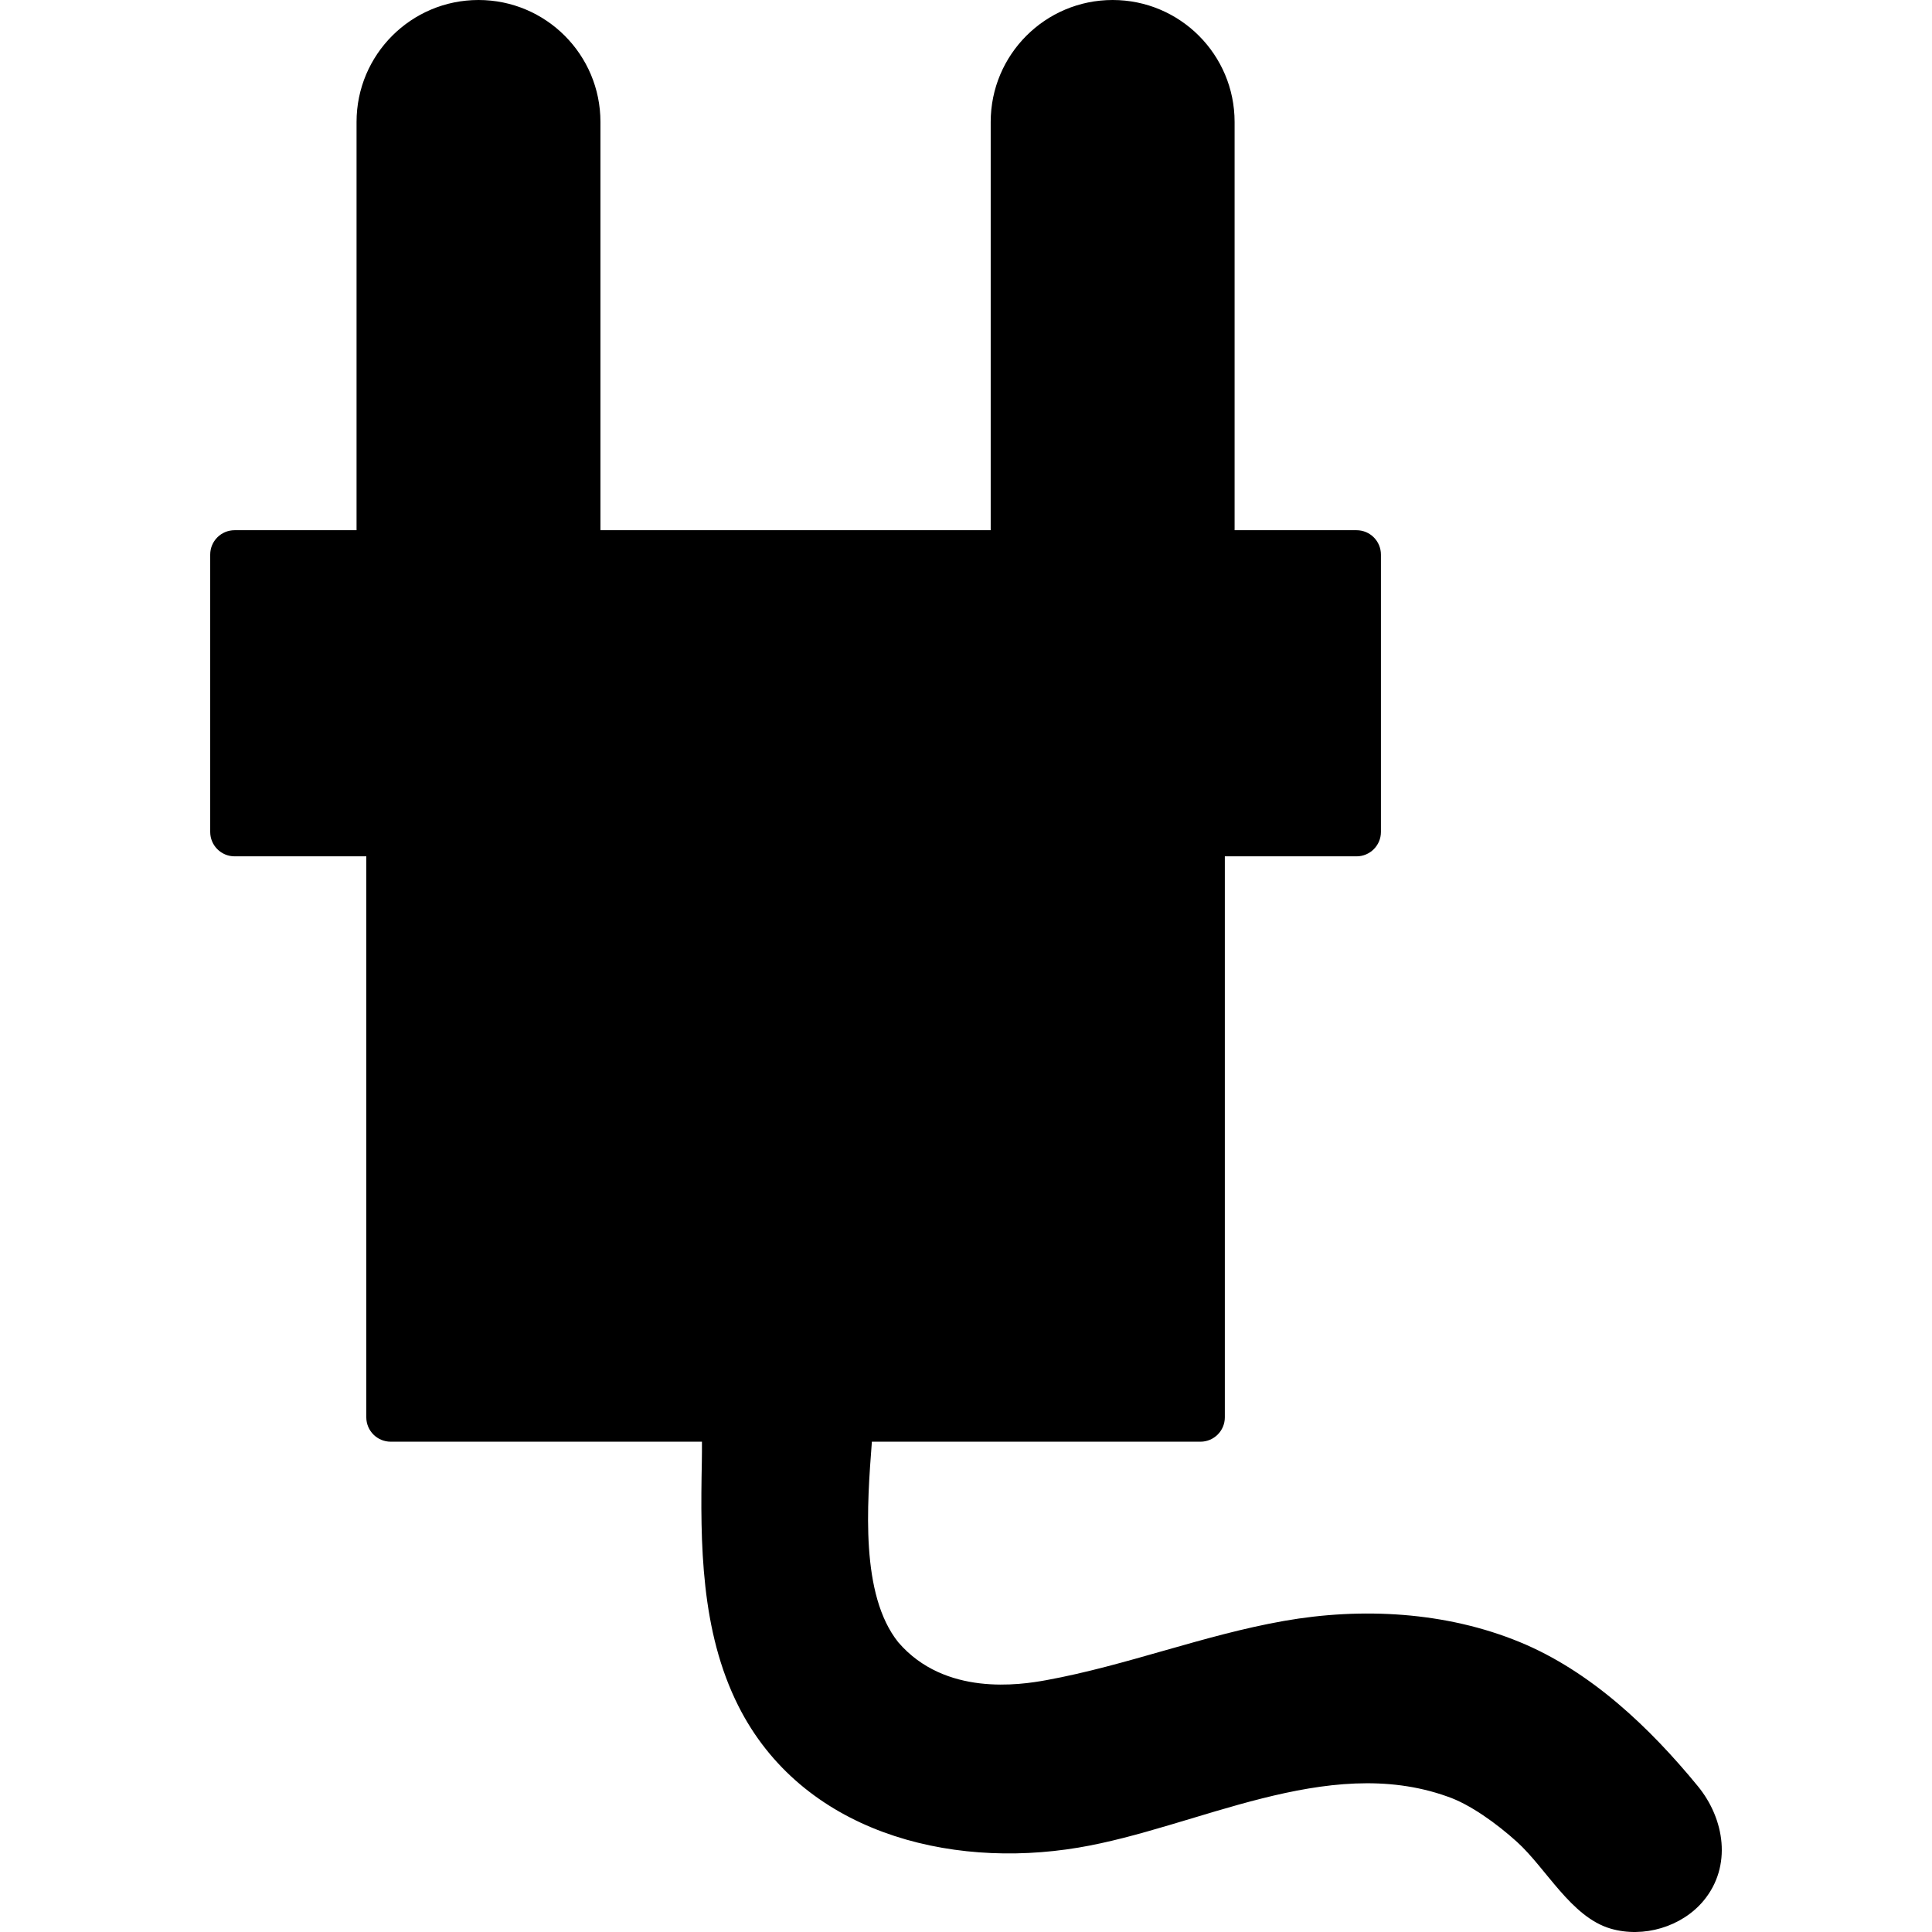 <?xml version="1.0" encoding="iso-8859-1"?>
<!-- Generator: Adobe Illustrator 16.0.0, SVG Export Plug-In . SVG Version: 6.00 Build 0)  -->
<!DOCTYPE svg PUBLIC "-//W3C//DTD SVG 1.1//EN" "http://www.w3.org/Graphics/SVG/1.1/DTD/svg11.dtd">
<svg version="1.1" id="Capa_1" xmlns="http://www.w3.org/2000/svg" xmlns:xlink="http://www.w3.org/1999/xlink" x="0px" y="0px"
	 width="432.062px" height="432.062px" viewBox="0 0 432.062 432.062" style="enable-background:new 0 0 432.062 432.062;"
	 xml:space="preserve">
<g>
	<path d="M379.703,399.46c-10.738-13.103-23.979-25.719-39.854-32.245c-16.506-6.784-35.264-7.792-52.699-4.721
		c-18.031,3.175-35.172,9.959-53.168,13.249c-5.88,1.077-22.662,3.648-33.09-8.464c-8.528-10.648-6.992-30.702-5.91-44.865h73.478
		c3.014,0,5.455-2.441,5.455-5.453V191.507h29.455c3.012,0,5.453-2.442,5.453-5.454v-62.024c0-3.013-2.441-5.455-5.453-5.455H276.1
		V27.272C276.1,12.21,263.888,0,248.826,0c-15.062,0-27.271,12.21-27.271,27.272v91.301h-87.274V27.272
		C134.281,12.21,122.07,0,107.009,0C91.946,0,79.737,12.21,79.737,27.272v91.301H52.464c-3.013,0-5.454,2.442-5.454,5.455v62.024
		c0,3.012,2.441,5.454,5.454,5.454h29.454v125.453c0,3.012,2.442,5.454,5.455,5.454h69.608c0.003,1.546,0.003,3.054-0.025,4.489
		c-0.366,18.304-0.258,37.869,8.164,54.601c14.137,28.084,46.857,36.565,76.019,31.691c26.449-4.421,55.52-21.081,82.518-11.439
		c5.08,1.719,11.137,6.121,15.58,10.143c6.561,5.935,12.119,16.81,20.926,19.4c7.344,2.161,15.955-0.364,20.842-6.267
		C387.354,417.36,385.711,406.789,379.703,399.46z"/>
</g>
<g>
</g>
<g>
</g>
<g>
</g>
<g>
</g>
<g>
</g>
<g>
</g>
<g>
</g>
<g>
</g>
<g>
</g>
<g>
</g>
<g>
</g>
<g>
</g>
<g>
</g>
<g>
</g>
<g>
</g>
</svg>
